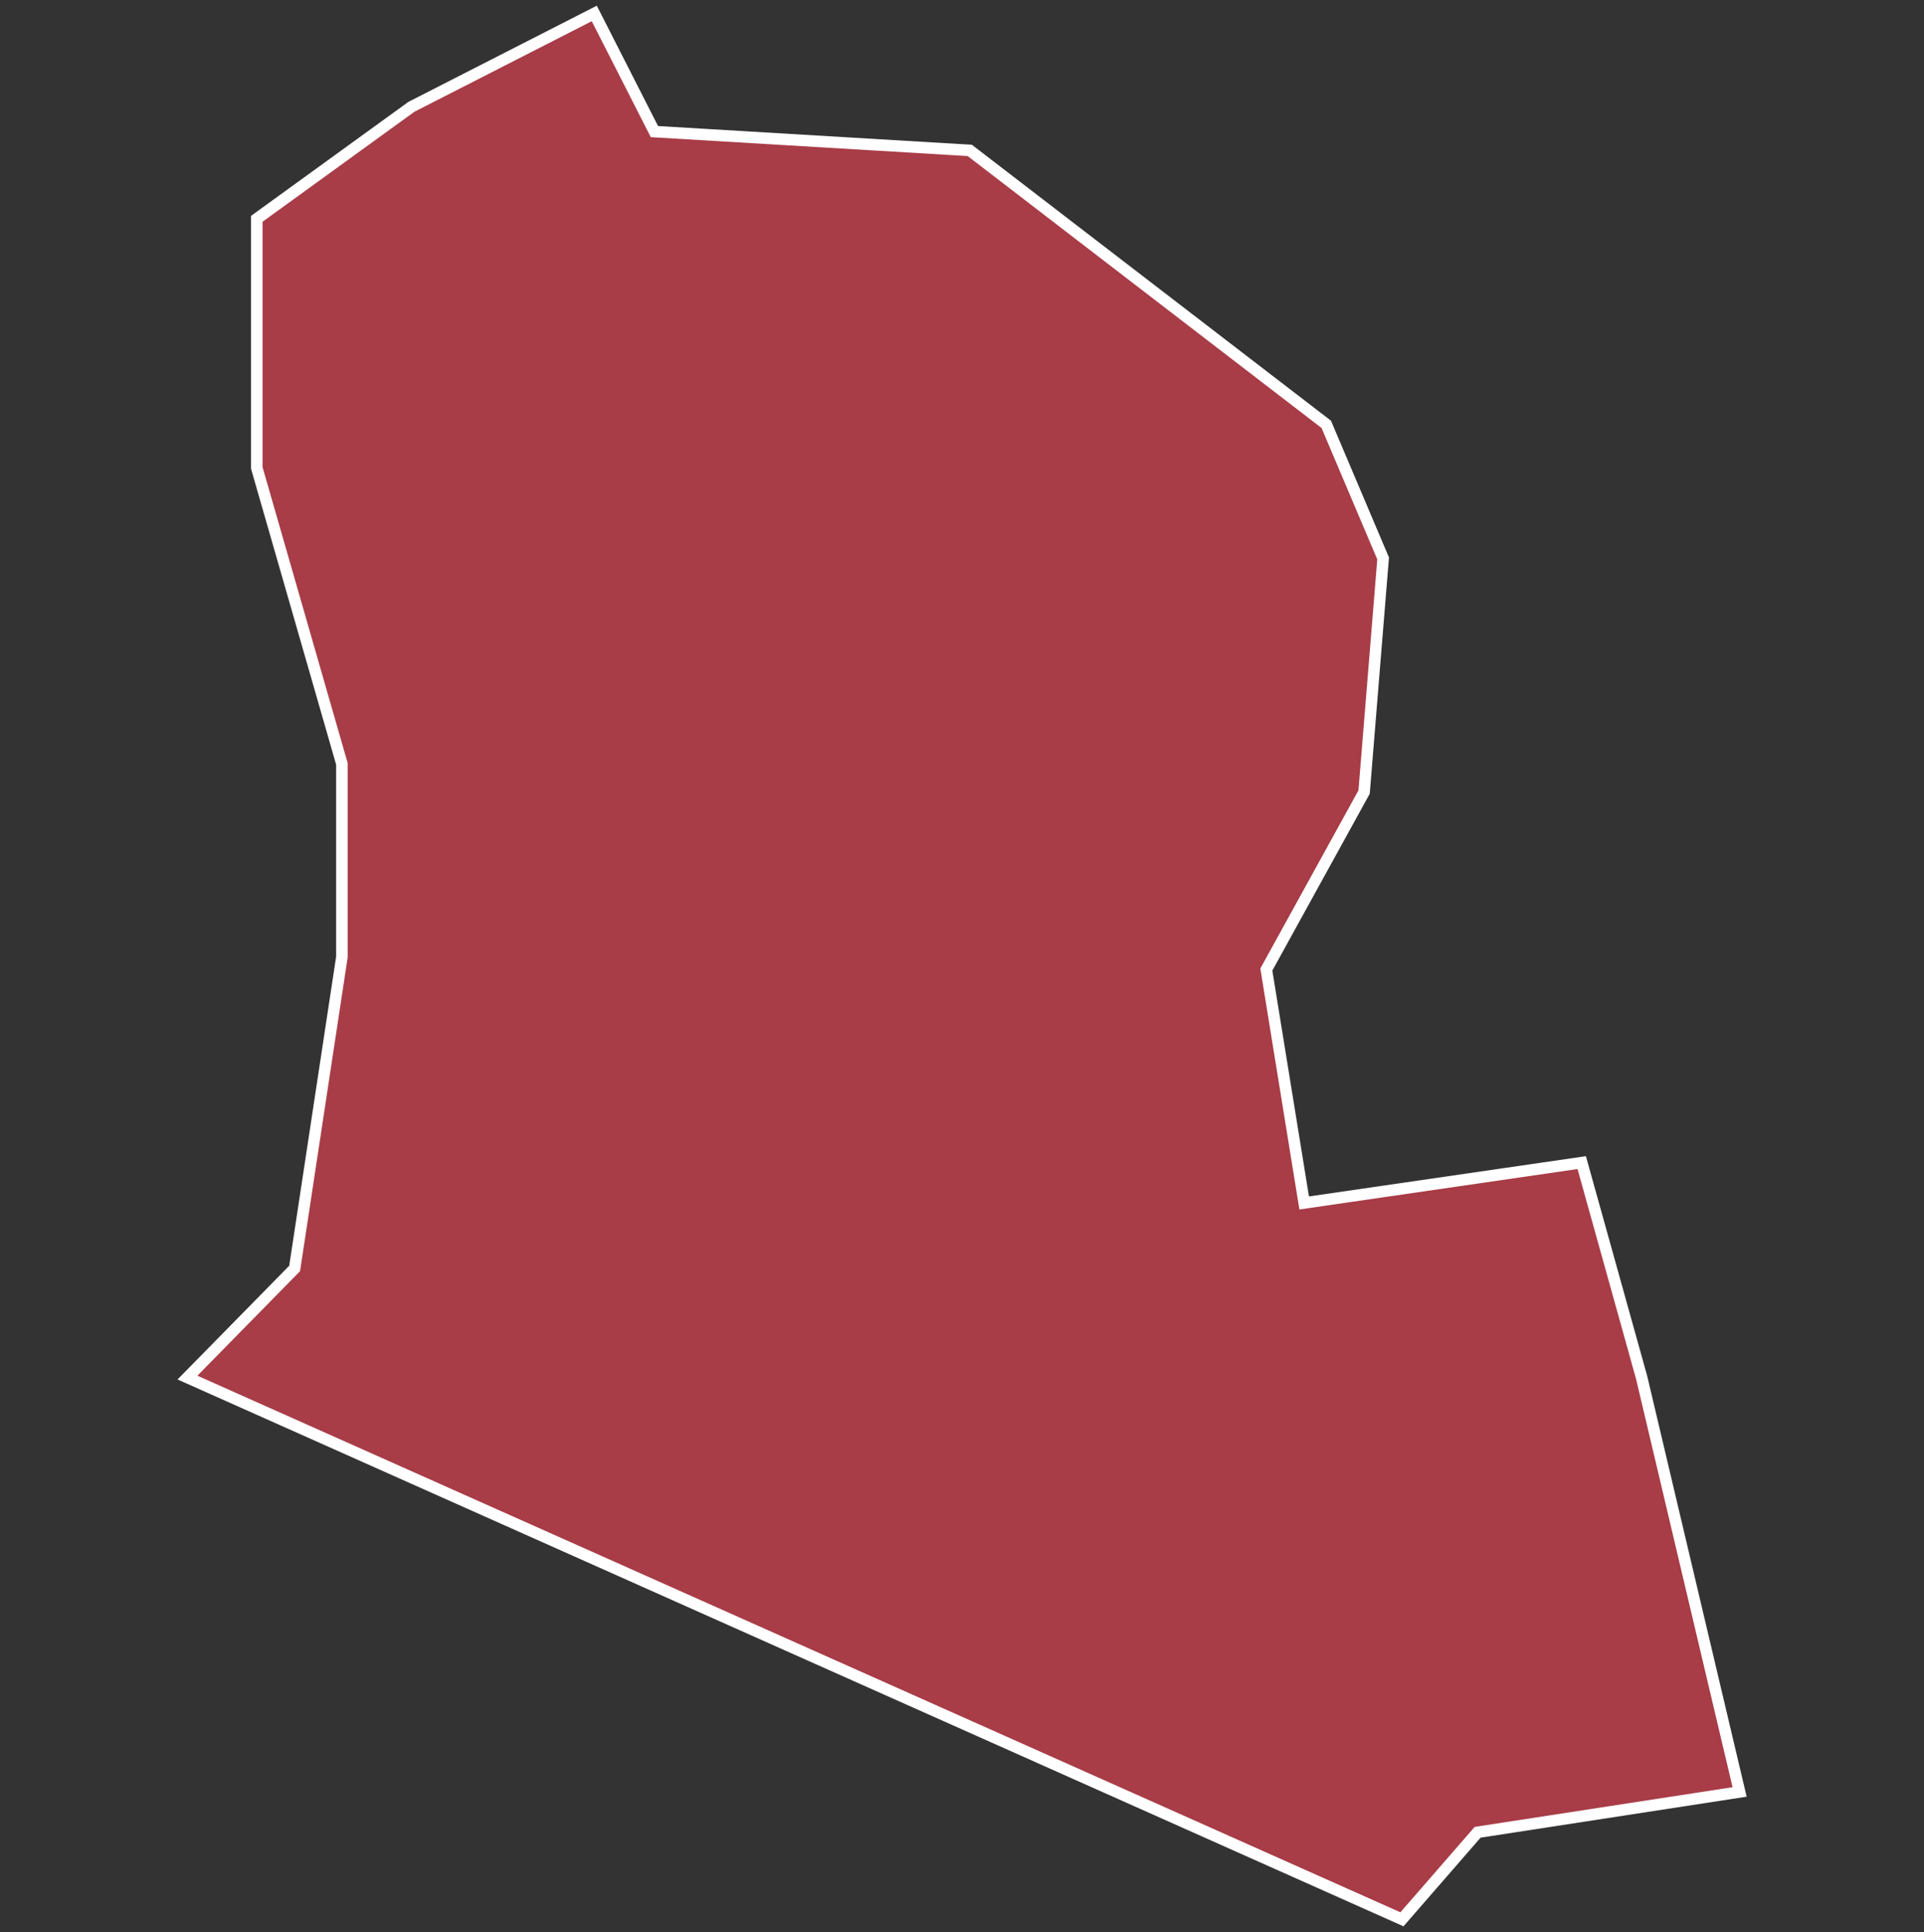 <svg xmlns="http://www.w3.org/2000/svg" id="svg2" width="100.17" height="100.57" version="1.0"><rect width="100%" height="100%" fill="#333333" stroke="none"/><defs id="defs4"><clipPath id="clipPath3345"><path id="rect2227" d="M222 101h109v80H222z"/></clipPath></defs><style id="style6" type="text/css">.land{fill:#a83c47;stroke:#fff;stroke-width:.6}</style>
<path id="path199" fill="#a83c47" stroke="#fff" stroke-width=".6" d="M30.94.7l-9.52 4.86-8.05 5.83v12.97l4.43 15.4v10.06l-2.46 16.21-5.58 5.68 63.23 28.2 3.94-4.53 13.64-2.1-5.1-21.57-3.12-11.19-14.45 2.1-1.97-12.15 5.09-9.24.99-12.16-2.96-6.98L50.49 7.83l-16.42-.98z" class="land departement90"/>
</svg>
